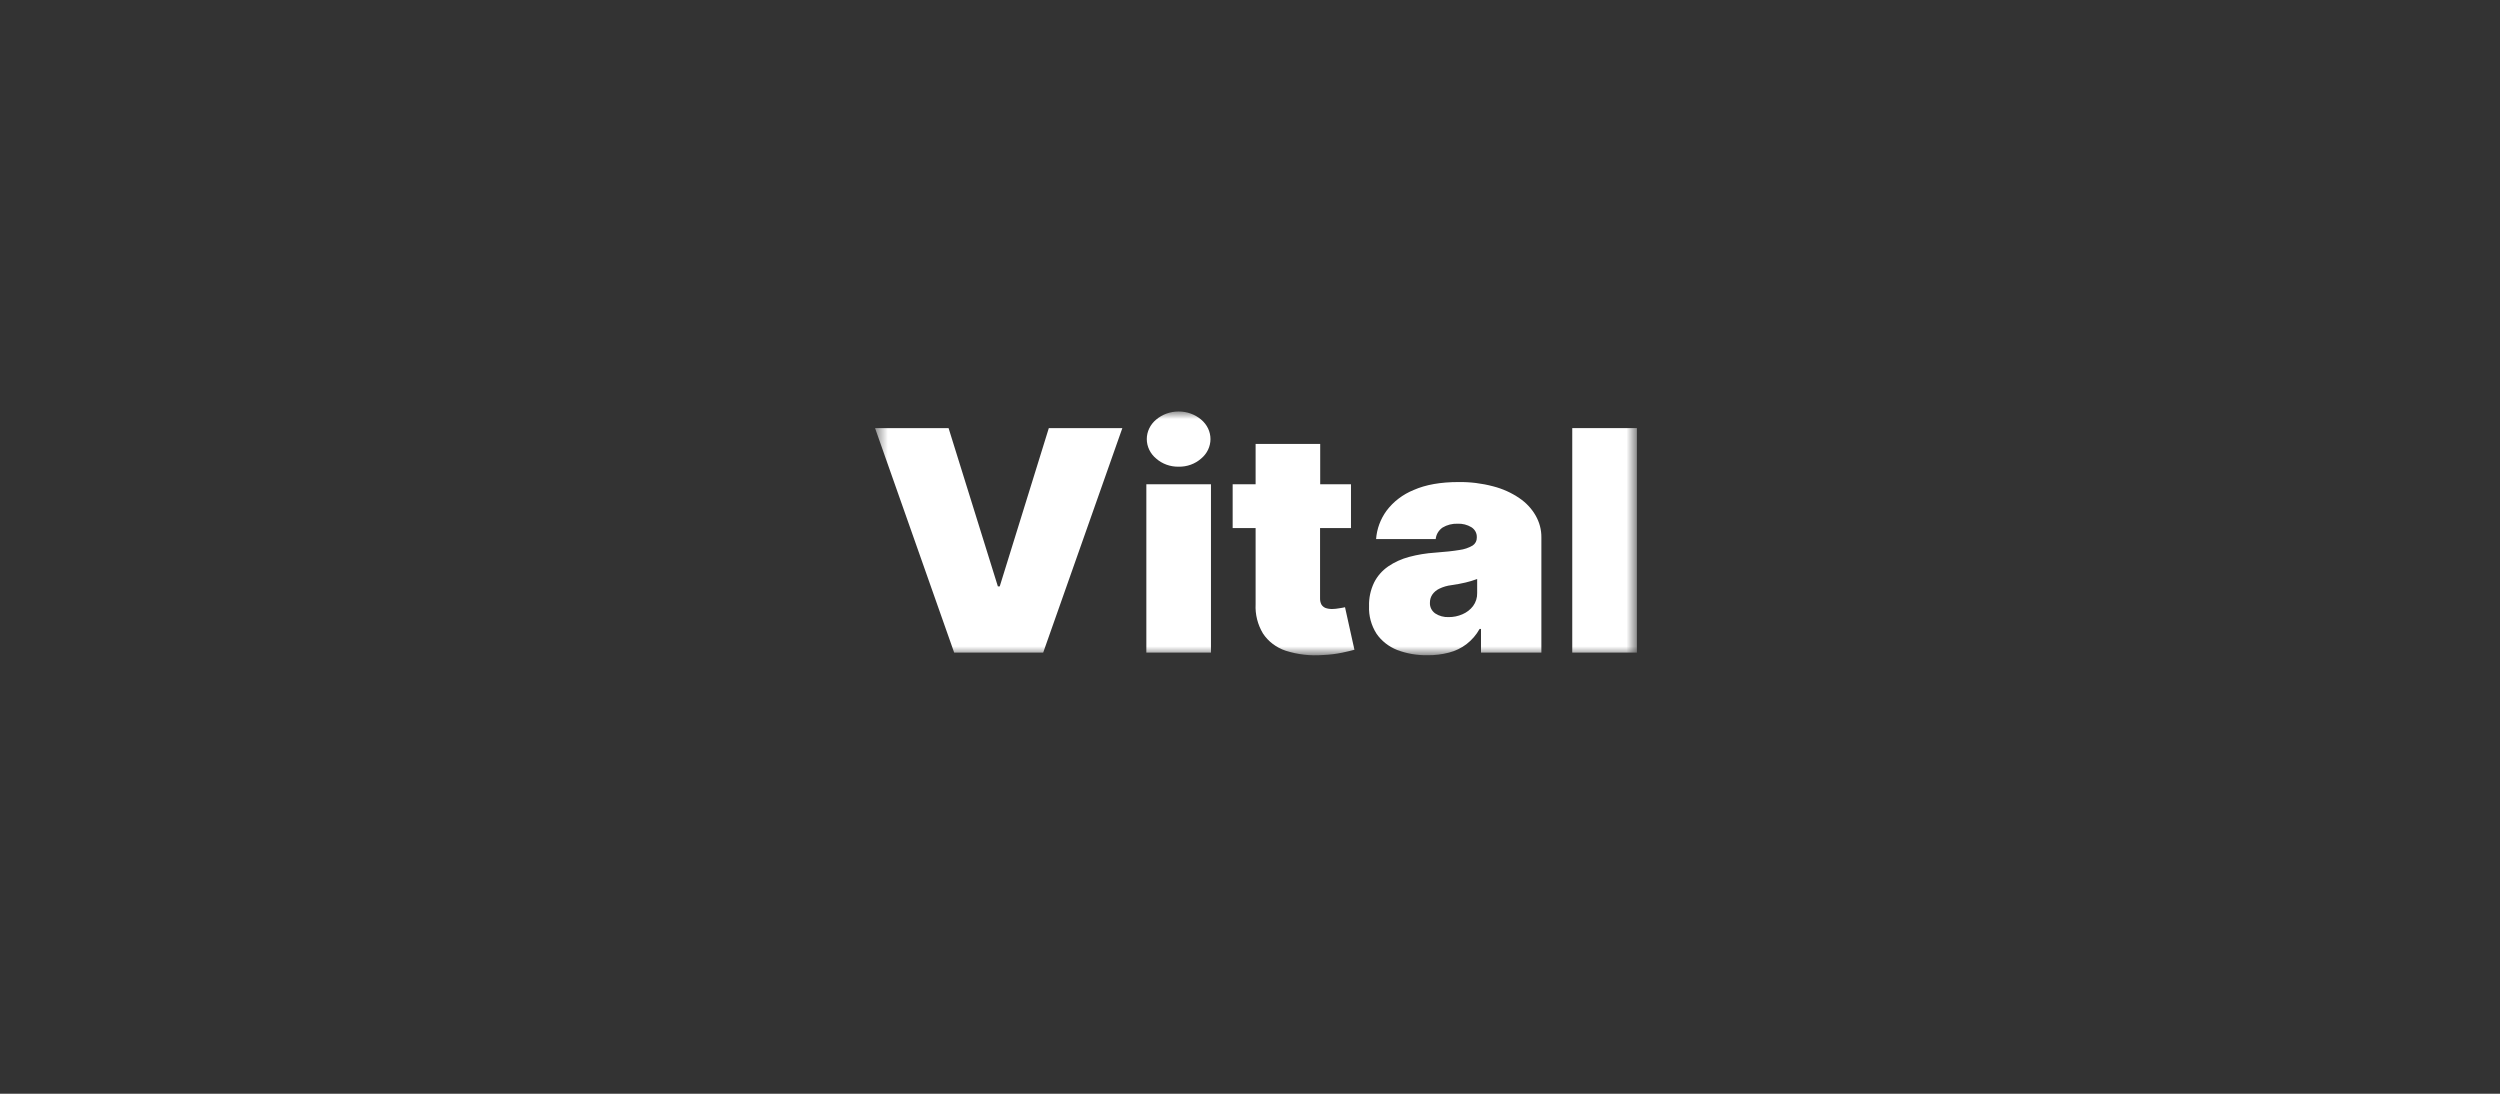 <svg width="176" height="77" viewBox="0 0 176 77" fill="none" xmlns="http://www.w3.org/2000/svg">
<rect x="0" y="0" width="176" height="77" fill="#333333" stroke="none"/>
<g id="vital.svg">
<g id="Clip path group">
<mask id="mask0_2_122" style="mask-type:luminance" maskUnits="userSpaceOnUse" x="61" y="28" width="55" height="19">
<g id="clip0_3134_2170">
<path id="Vector" d="M115.238 28.967H61.603V46.13H115.238V28.967Z" fill="white"/>
</g>
</mask>
<g mask="url(#mask0_2_122)">
<g id="Group">
<path id="Vector_2" d="M66.779 30.139L70.25 41.282H70.381L73.837 30.139H79.013L73.44 45.943H67.174L61.603 30.139H66.779Z" fill="white"/>
<path id="Vector_3" d="M80.703 45.943V34.09H85.252V45.943H80.703ZM82.977 32.855C82.39 32.866 81.822 32.661 81.395 32.284C81.187 32.112 81.021 31.901 80.907 31.664C80.793 31.427 80.734 31.171 80.734 30.911C80.734 30.652 80.793 30.395 80.907 30.158C81.021 29.922 81.187 29.71 81.395 29.538C81.828 29.171 82.392 28.968 82.977 28.968C83.562 28.968 84.126 29.171 84.559 29.538C84.767 29.711 84.932 29.922 85.046 30.159C85.159 30.395 85.218 30.652 85.218 30.911C85.218 31.171 85.159 31.427 85.046 31.664C84.932 31.901 84.767 32.112 84.559 32.284C84.133 32.662 83.564 32.867 82.977 32.855Z" fill="white"/>
<path id="Vector_4" d="M94.689 42.748C94.602 42.771 94.461 42.796 94.267 42.825C94.11 42.855 93.951 42.871 93.79 42.873C93.624 42.878 93.458 42.852 93.303 42.796C93.184 42.744 93.085 42.657 93.022 42.549C92.959 42.418 92.928 42.276 92.932 42.132V37.178H95.109V34.09H92.942V31.251H88.395V34.09H86.779V37.178H88.395V42.533C88.357 43.255 88.537 43.971 88.915 44.601C89.286 45.163 89.85 45.59 90.514 45.812C91.359 46.081 92.254 46.184 93.143 46.113C93.592 46.096 94.039 46.041 94.478 45.951C94.858 45.87 95.149 45.801 95.352 45.743L94.689 42.748Z" fill="white"/>
<path id="Vector_5" d="M100.502 46.128C99.769 46.142 99.04 46.016 98.361 45.759C97.766 45.522 97.26 45.125 96.909 44.617C96.535 44.03 96.352 43.354 96.381 42.671C96.364 42.1 96.486 41.533 96.736 41.012C96.96 40.563 97.3 40.173 97.725 39.878C98.171 39.574 98.671 39.347 99.202 39.206C99.799 39.047 100.412 38.946 101.032 38.906C101.735 38.855 102.304 38.793 102.739 38.72C103.072 38.679 103.392 38.571 103.677 38.404C103.769 38.342 103.843 38.259 103.894 38.164C103.944 38.069 103.969 37.963 103.967 37.857V37.825C103.973 37.687 103.942 37.548 103.876 37.424C103.809 37.3 103.71 37.194 103.587 37.116C103.298 36.941 102.958 36.855 102.614 36.869C102.241 36.856 101.873 36.95 101.559 37.138C101.421 37.233 101.307 37.355 101.223 37.495C101.139 37.635 101.088 37.79 101.074 37.95H96.877C96.928 37.237 97.181 36.55 97.609 35.959C98.093 35.313 98.757 34.806 99.529 34.493C100.373 34.121 101.423 33.936 102.679 33.936C103.504 33.925 104.325 34.027 105.119 34.238C105.78 34.407 106.402 34.687 106.956 35.064C107.437 35.387 107.832 35.809 108.11 36.298C108.379 36.768 108.518 37.293 108.513 37.825V45.943H104.262V44.277H104.163C103.936 44.69 103.621 45.055 103.239 45.35C102.877 45.625 102.459 45.827 102.011 45.943C101.52 46.071 101.012 46.134 100.502 46.128ZM101.979 43.444C102.315 43.447 102.647 43.38 102.952 43.246C103.253 43.119 103.512 42.919 103.703 42.667C103.901 42.398 104.002 42.076 103.992 41.749V40.761C103.87 40.809 103.741 40.852 103.604 40.893C103.466 40.935 103.329 40.972 103.182 41.008C103.034 41.044 102.874 41.079 102.703 41.109C102.532 41.138 102.365 41.168 102.184 41.194C101.882 41.23 101.589 41.316 101.319 41.448C101.116 41.546 100.946 41.693 100.825 41.873C100.718 42.041 100.664 42.233 100.667 42.428C100.658 42.573 100.687 42.718 100.752 42.85C100.817 42.982 100.915 43.097 101.038 43.185C101.314 43.367 101.648 43.458 101.985 43.444H101.979Z" fill="white"/>
<path id="Vector_6" d="M115.238 30.139V45.943H110.687V30.139H115.238Z" fill="white"/>
</g>
</g>
</g>
</g>
</svg>
